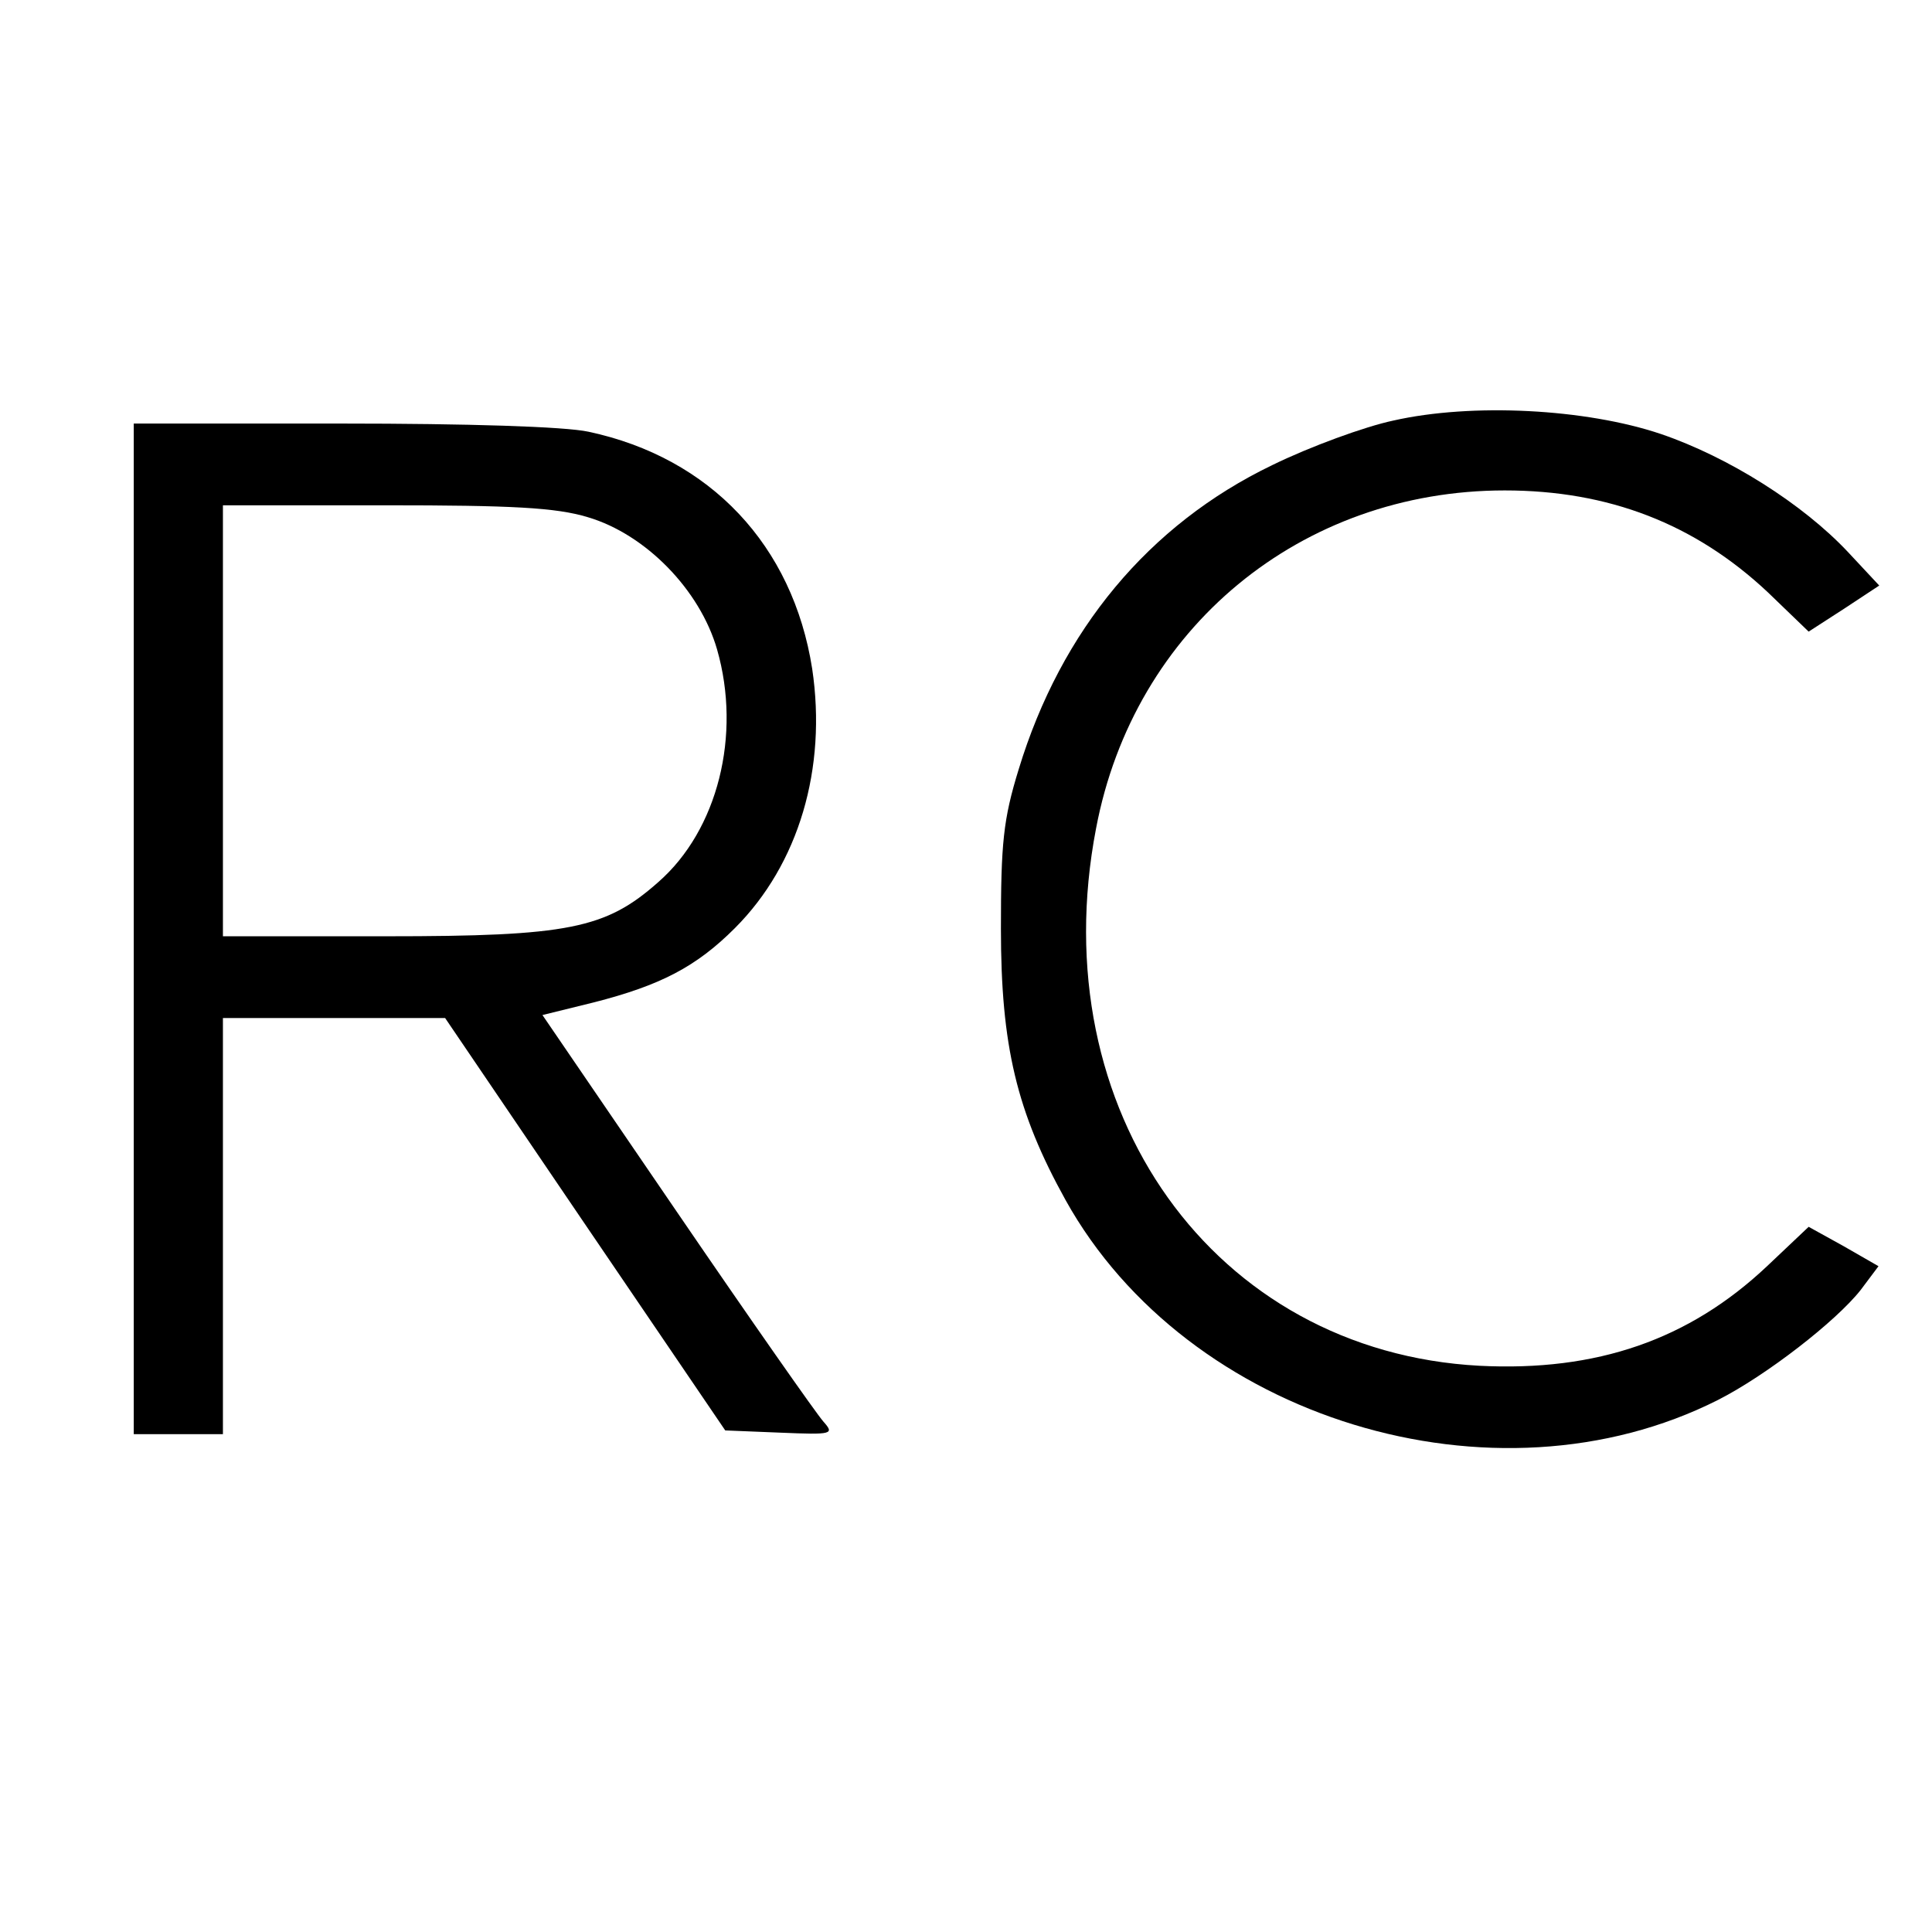 <?xml version="1.0" standalone="no"?>
<!DOCTYPE svg PUBLIC "-//W3C//DTD SVG 20010904//EN"
 "http://www.w3.org/TR/2001/REC-SVG-20010904/DTD/svg10.dtd">
<svg version="1.0" xmlns="http://www.w3.org/2000/svg"
 width="260pt" height="260pt" viewBox="0 0 260 260"
 preserveAspectRatio="xMidYMid meet">
<g transform="translate(0,260) scale(0.1,-0.1)"
fill="#000000" stroke="none">
<path d="M1875 2034 c-38 -8 -112 -35 -163 -60 -166 -80 -284 -222 -341 -409
-21 -68 -24 -100 -24 -215 0 -157 21 -246 87 -365 164 -295 577 -421 878 -269
65 33 159 106 192 148 l24 32 -47 27 -47 26 -56 -53 c-105 -99 -229 -142 -387
-134 -357 19 -589 343 -516 723 51 270 276 455 550 455 140 0 256 -45 354
-137 l55 -53 48 31 47 31 -42 45 c-61 65 -161 128 -252 159 -101 34 -254 42
-360 18z"/>
<path d="M180 1350 l0 -680 60 0 60 0 0 280 0 280 149 0 150 0 188 -277 189
-278 74 -3 c71 -3 73 -2 58 15 -9 10 -98 137 -197 282 l-181 265 69 17 c90 23
138 48 190 100 86 86 124 215 104 349 -26 166 -137 284 -301 319 -32 7 -164
11 -332 11 l-280 0 0 -680z m611 554 c78 -23 151 -98 174 -178 33 -115 1 -243
-79 -313 -71 -63 -121 -73 -366 -73 l-220 0 0 290 0 290 218 0 c171 0 230 -3
273 -16z"/>
</g>
</svg>
